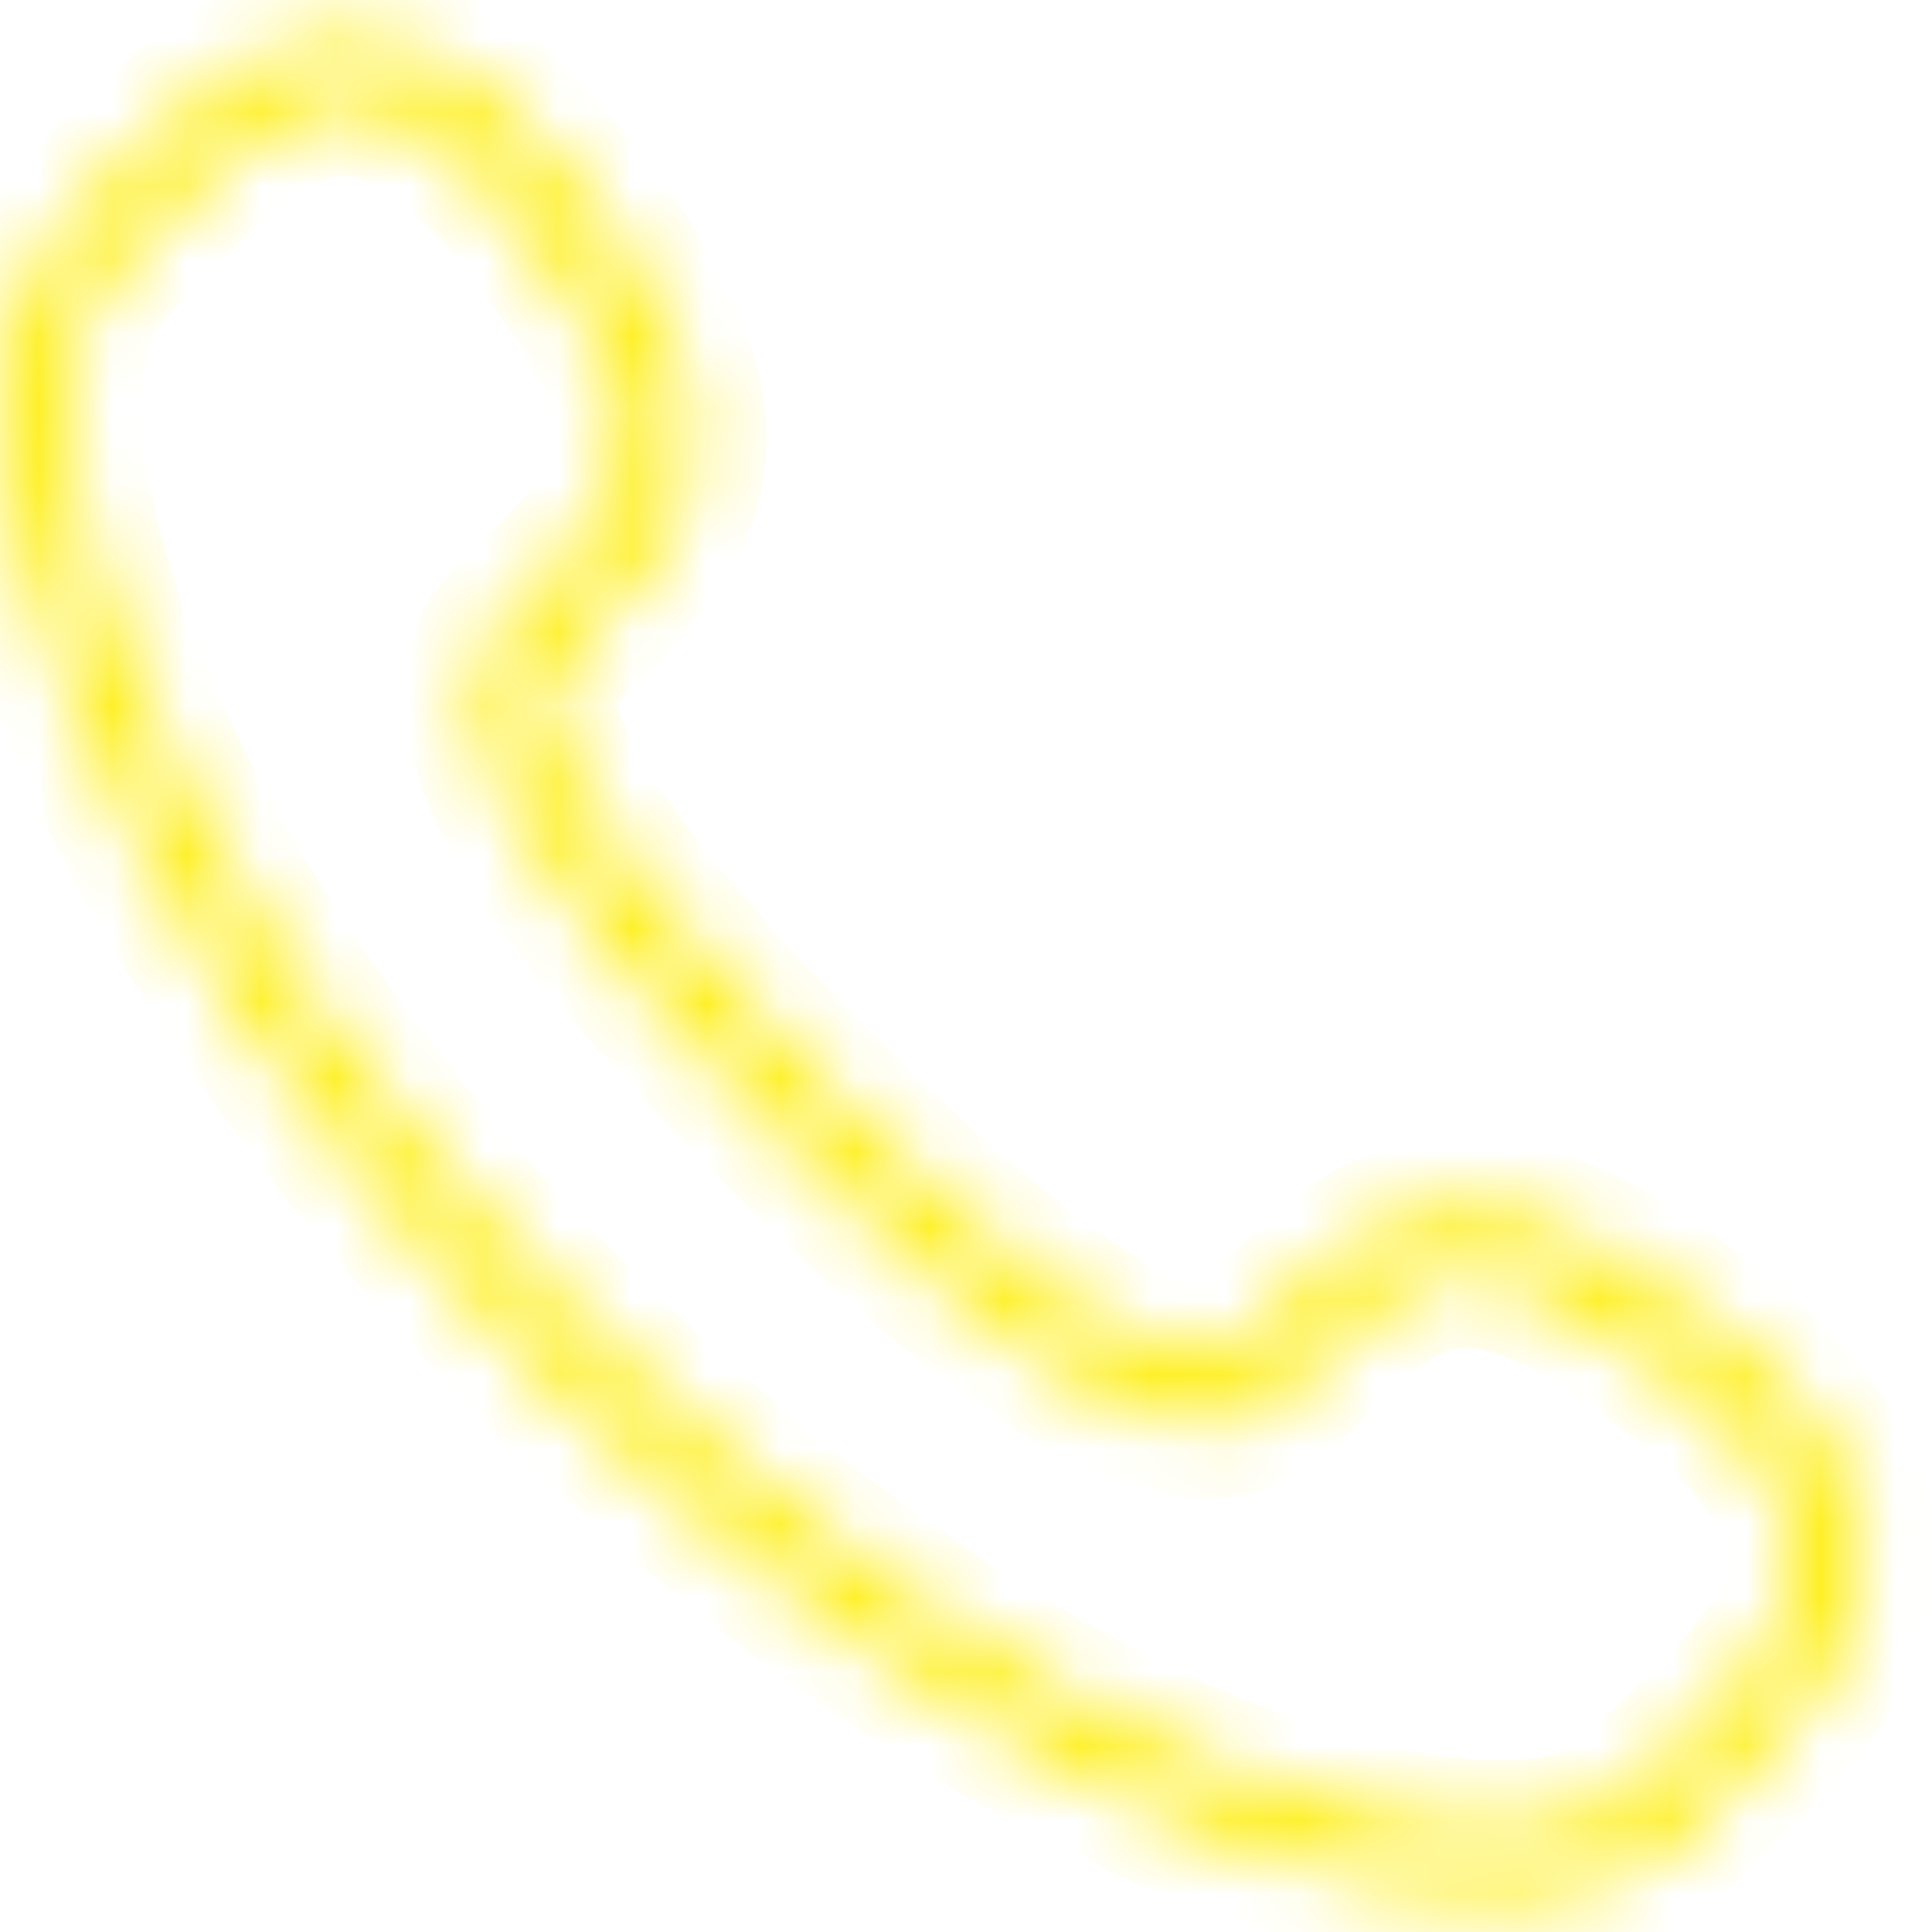<svg width="26" height="26" viewBox="0 0 26 26" fill="none" xmlns="http://www.w3.org/2000/svg">
<mask id="path-1-inside-1" fill="white">
<path d="M20.165 25.531C19.125 25.531 17.869 25.27 16.487 24.749C13.458 23.607 10.163 21.35 7.208 18.395C4.252 15.439 1.995 12.143 0.853 9.114C-0.186 6.36 -0.188 4.1 0.847 3.066C0.996 2.917 1.147 2.757 1.303 2.592C2.248 1.599 3.315 0.482 4.729 0.532C5.704 0.573 6.648 1.178 7.615 2.381C10.472 5.935 9.184 7.201 7.693 8.669L7.43 8.93C7.186 9.174 6.725 10.303 11.012 14.59C12.411 15.989 13.604 17.014 14.558 17.633C15.158 18.023 16.232 18.614 16.673 18.173L16.938 17.906C18.404 16.418 19.671 15.134 23.221 17.989C24.425 18.956 25.029 19.899 25.07 20.876C25.128 22.289 24.002 23.359 23.008 24.302C22.844 24.459 22.684 24.61 22.535 24.758C22.021 25.273 21.2 25.531 20.165 25.531ZM4.628 1.372C3.623 1.372 2.716 2.327 1.913 3.172C1.751 3.342 1.595 3.507 1.441 3.66C0.67 4.431 0.748 6.455 1.64 8.818C2.741 11.738 4.93 14.928 7.803 17.801C10.676 20.673 13.864 22.862 16.785 23.962C19.148 24.855 21.172 24.931 21.942 24.162C22.096 24.008 22.26 23.851 22.43 23.691C23.294 22.87 24.273 21.94 24.23 20.908C24.201 20.2 23.685 19.437 22.696 18.642C19.737 16.263 18.91 17.103 17.537 18.494L17.268 18.766C16.612 19.423 15.547 19.277 14.101 18.337C13.097 17.684 11.858 16.623 10.418 15.183C6.861 11.626 5.723 9.449 6.836 8.333L7.104 8.068C8.499 6.696 9.341 5.868 6.961 2.907C6.164 1.919 5.403 1.403 4.694 1.372C4.672 1.372 4.65 1.372 4.628 1.372Z"/>
</mask>
<path d="M16.487 24.749L16.84 23.813L16.84 23.813L16.487 24.749ZM0.853 9.114L-0.083 9.467L-0.083 9.467L0.853 9.114ZM0.847 3.066L1.554 3.773L1.554 3.773L0.847 3.066ZM1.303 2.592L0.579 1.903L0.578 1.904L1.303 2.592ZM4.729 0.532L4.77 -0.467L4.765 -0.467L4.729 0.532ZM7.615 2.381L6.835 3.008L6.836 3.008L7.615 2.381ZM7.693 8.669L6.991 7.957L6.989 7.959L7.693 8.669ZM7.43 8.93L6.726 8.22L6.723 8.223L7.43 8.93ZM14.558 17.633L14.013 18.472L14.013 18.472L14.558 17.633ZM16.673 18.173L17.38 18.88L17.383 18.877L16.673 18.173ZM16.938 17.906L17.648 18.609L17.65 18.608L16.938 17.906ZM23.221 17.989L22.595 18.768L22.595 18.768L23.221 17.989ZM25.07 20.876L26.069 20.835L26.069 20.834L25.07 20.876ZM23.008 24.302L22.319 23.577L22.318 23.578L23.008 24.302ZM22.535 24.758L21.83 24.049L21.828 24.051L22.535 24.758ZM1.913 3.172L2.638 3.861L2.638 3.861L1.913 3.172ZM1.441 3.66L2.148 4.368L2.148 4.367L1.441 3.66ZM1.64 8.818L0.704 9.171L0.704 9.171L1.64 8.818ZM7.803 17.801L7.096 18.509L7.096 18.509L7.803 17.801ZM16.785 23.962L17.138 23.027L17.137 23.027L16.785 23.962ZM21.942 24.162L21.235 23.455L21.942 24.162ZM22.43 23.691L23.117 24.418L23.119 24.416L22.43 23.691ZM24.23 20.908L23.231 20.95L23.231 20.95L24.23 20.908ZM22.696 18.642L22.069 19.422L22.07 19.422L22.696 18.642ZM17.537 18.494L18.248 19.198L18.249 19.196L17.537 18.494ZM17.268 18.766L17.976 19.473L17.979 19.47L17.268 18.766ZM14.101 18.337L13.555 19.175L13.556 19.175L14.101 18.337ZM10.418 15.183L11.126 14.476L11.125 14.476L10.418 15.183ZM6.836 8.333L6.134 7.622L6.128 7.627L6.836 8.333ZM7.104 8.068L6.403 7.355L6.402 7.357L7.104 8.068ZM6.961 2.907L7.74 2.28L7.739 2.279L6.961 2.907ZM4.694 1.372L4.736 0.373L4.732 0.373L4.694 1.372ZM20.165 24.531C19.28 24.531 18.147 24.306 16.84 23.813L16.134 25.684C17.59 26.234 18.969 26.531 20.165 26.531V24.531ZM16.84 23.813C13.977 22.734 10.797 20.57 7.915 17.688L6.501 19.102C9.528 22.129 12.94 24.48 16.134 25.684L16.84 23.813ZM7.915 17.688C5.032 14.805 2.868 11.624 1.788 8.761L-0.083 9.467C1.122 12.662 3.473 16.074 6.501 19.102L7.915 17.688ZM1.788 8.761C1.297 7.459 1.073 6.328 1.072 5.444C1.071 4.544 1.298 4.029 1.554 3.773L0.14 2.359C-0.64 3.138 -0.929 4.269 -0.928 5.446C-0.927 6.64 -0.631 8.015 -0.083 9.467L1.788 8.761ZM1.554 3.773C1.714 3.613 1.875 3.443 2.029 3.281L0.578 1.904C0.419 2.072 0.277 2.221 0.14 2.359L1.554 3.773ZM2.028 3.282C2.513 2.772 2.949 2.319 3.417 1.988C3.87 1.667 4.278 1.517 4.693 1.532L4.765 -0.467C3.766 -0.503 2.933 -0.119 2.262 0.355C1.607 0.818 1.038 1.42 0.579 1.903L2.028 3.282ZM4.688 1.531C5.241 1.554 5.945 1.9 6.835 3.008L8.394 1.755C7.351 0.457 6.166 -0.409 4.77 -0.467L4.688 1.531ZM6.836 3.008C8.215 4.723 8.379 5.636 8.297 6.149C8.207 6.711 7.795 7.166 6.991 7.957L8.395 9.382C9.082 8.705 10.059 7.793 10.272 6.466C10.492 5.09 9.872 3.593 8.394 1.755L6.836 3.008ZM6.989 7.959L6.726 8.22L8.134 9.641L8.397 9.38L6.989 7.959ZM6.723 8.223C6.483 8.462 6.308 8.814 6.285 9.264C6.264 9.686 6.378 10.149 6.613 10.662C7.079 11.675 8.138 13.13 10.305 15.297L11.719 13.883C9.6 11.764 8.745 10.511 8.431 9.826C8.276 9.49 8.283 9.357 8.283 9.365C8.281 9.401 8.254 9.52 8.137 9.637L6.723 8.223ZM10.305 15.297C11.723 16.715 12.973 17.796 14.013 18.472L15.103 16.795C14.235 16.231 13.1 15.263 11.719 13.883L10.305 15.297ZM14.013 18.472C14.334 18.68 14.831 18.976 15.341 19.157C15.595 19.247 15.911 19.33 16.244 19.329C16.588 19.328 17.026 19.234 17.38 18.88L15.966 17.466C16.026 17.406 16.094 17.368 16.152 17.348C16.179 17.338 16.201 17.334 16.215 17.332C16.229 17.329 16.237 17.329 16.238 17.329C16.238 17.329 16.233 17.329 16.222 17.328C16.21 17.327 16.195 17.324 16.174 17.32C16.131 17.311 16.076 17.296 16.009 17.272C15.723 17.171 15.383 16.977 15.103 16.795L14.013 18.472ZM17.383 18.877L17.648 18.609L16.227 17.202L15.962 17.469L17.383 18.877ZM17.65 18.608C18.44 17.806 18.894 17.396 19.455 17.306C19.968 17.225 20.881 17.39 22.595 18.768L23.848 17.209C22.011 15.733 20.515 15.113 19.141 15.331C17.814 15.542 16.902 16.517 16.226 17.204L17.65 18.608ZM22.595 18.768C23.703 19.659 24.048 20.361 24.071 20.917L26.069 20.834C26.011 19.438 25.147 18.253 23.848 17.209L22.595 18.768ZM24.071 20.917C24.087 21.328 23.939 21.733 23.617 22.187C23.285 22.655 22.83 23.092 22.319 23.577L23.696 25.027C24.179 24.569 24.784 23.999 25.249 23.343C25.725 22.673 26.11 21.837 26.069 20.835L24.071 20.917ZM22.318 23.578C22.158 23.731 21.988 23.892 21.83 24.049L23.24 25.467C23.38 25.328 23.53 25.186 23.698 25.026L22.318 23.578ZM21.828 24.051C21.576 24.304 21.062 24.531 20.165 24.531V26.531C21.338 26.531 22.467 26.241 23.243 25.464L21.828 24.051ZM4.628 0.372C3.807 0.372 3.115 0.759 2.589 1.159C2.061 1.561 1.577 2.073 1.188 2.483L2.638 3.861C3.052 3.425 3.423 3.037 3.8 2.751C4.181 2.461 4.445 2.372 4.628 2.372V0.372ZM1.188 2.483C1.024 2.655 0.877 2.81 0.734 2.953L2.148 4.367C2.313 4.203 2.479 4.028 2.638 3.861L1.188 2.483ZM0.734 2.953C0.046 3.641 -0.12 4.7 -0.082 5.68C-0.042 6.714 0.232 7.919 0.704 9.171L2.575 8.465C2.156 7.354 1.946 6.365 1.916 5.603C1.885 4.788 2.065 4.45 2.148 4.368L0.734 2.953ZM0.704 9.171C1.868 12.258 4.151 15.564 7.096 18.509L8.51 17.094C5.708 14.292 3.614 11.218 2.575 8.465L0.704 9.171ZM7.096 18.509C10.04 21.451 13.345 23.735 16.432 24.898L17.137 23.027C14.384 21.989 11.311 19.895 8.51 17.094L7.096 18.509ZM16.431 24.898C17.684 25.371 18.889 25.645 19.923 25.685C20.903 25.722 21.962 25.556 22.649 24.869L21.235 23.455C21.152 23.537 20.815 23.717 19.999 23.686C19.238 23.657 18.249 23.447 17.138 23.027L16.431 24.898ZM22.649 24.869C22.791 24.726 22.947 24.579 23.117 24.417L21.743 22.964C21.574 23.124 21.4 23.29 21.235 23.455L22.649 24.869ZM23.119 24.416C23.537 24.018 24.063 23.522 24.471 22.978C24.876 22.436 25.265 21.718 25.23 20.867L23.231 20.95C23.239 21.131 23.159 21.393 22.87 21.779C22.582 22.163 22.187 22.543 21.741 22.966L23.119 24.416ZM25.23 20.867C25.182 19.71 24.37 18.705 23.322 17.863L22.07 19.422C22.999 20.169 23.221 20.689 23.231 20.95L25.23 20.867ZM23.323 17.863C21.826 16.66 20.593 16.023 19.407 16.161C18.802 16.231 18.313 16.491 17.907 16.795C17.518 17.086 17.154 17.459 16.825 17.792L18.249 19.196C18.607 18.834 18.861 18.579 19.105 18.396C19.333 18.226 19.493 18.164 19.636 18.147C19.947 18.111 20.607 18.245 22.069 19.422L23.323 17.863ZM16.827 17.79L16.558 18.062L17.979 19.47L18.248 19.198L16.827 17.79ZM16.561 18.059C16.49 18.13 16.389 18.197 16.115 18.159C15.795 18.116 15.312 17.932 14.646 17.499L13.556 19.175C14.335 19.682 15.108 20.041 15.846 20.141C16.63 20.247 17.391 20.058 17.976 19.473L16.561 18.059ZM14.646 17.499C13.727 16.901 12.545 15.896 11.126 14.476L9.711 15.89C11.171 17.351 12.467 18.468 13.555 19.175L14.646 17.499ZM11.125 14.476C9.361 12.712 8.278 11.367 7.762 10.379C7.505 9.888 7.429 9.56 7.426 9.36C7.424 9.2 7.465 9.119 7.544 9.039L6.128 7.627C5.651 8.106 5.417 8.714 5.426 9.388C5.435 10.021 5.656 10.669 5.989 11.306C6.653 12.575 7.918 14.097 9.711 15.89L11.125 14.476ZM7.539 9.045L7.807 8.78L6.402 7.357L6.134 7.622L7.539 9.045ZM7.806 8.781C8.14 8.452 8.513 8.088 8.805 7.7C9.11 7.293 9.371 6.804 9.442 6.199C9.58 5.012 8.944 3.778 7.74 2.28L6.181 3.534C7.358 4.997 7.491 5.657 7.455 5.968C7.438 6.111 7.376 6.271 7.206 6.499C7.022 6.744 6.767 6.998 6.403 7.355L7.806 8.781ZM7.739 2.279C6.896 1.233 5.892 0.423 4.736 0.373L4.651 2.371C4.913 2.383 5.433 2.605 6.182 3.534L7.739 2.279ZM4.732 0.373C4.688 0.371 4.647 0.372 4.628 0.372V2.372C4.64 2.372 4.646 2.372 4.651 2.372C4.656 2.372 4.657 2.372 4.655 2.372L4.732 0.373Z" fill="#FEED00" mask="url(#path-1-inside-1)"/>
</svg>
